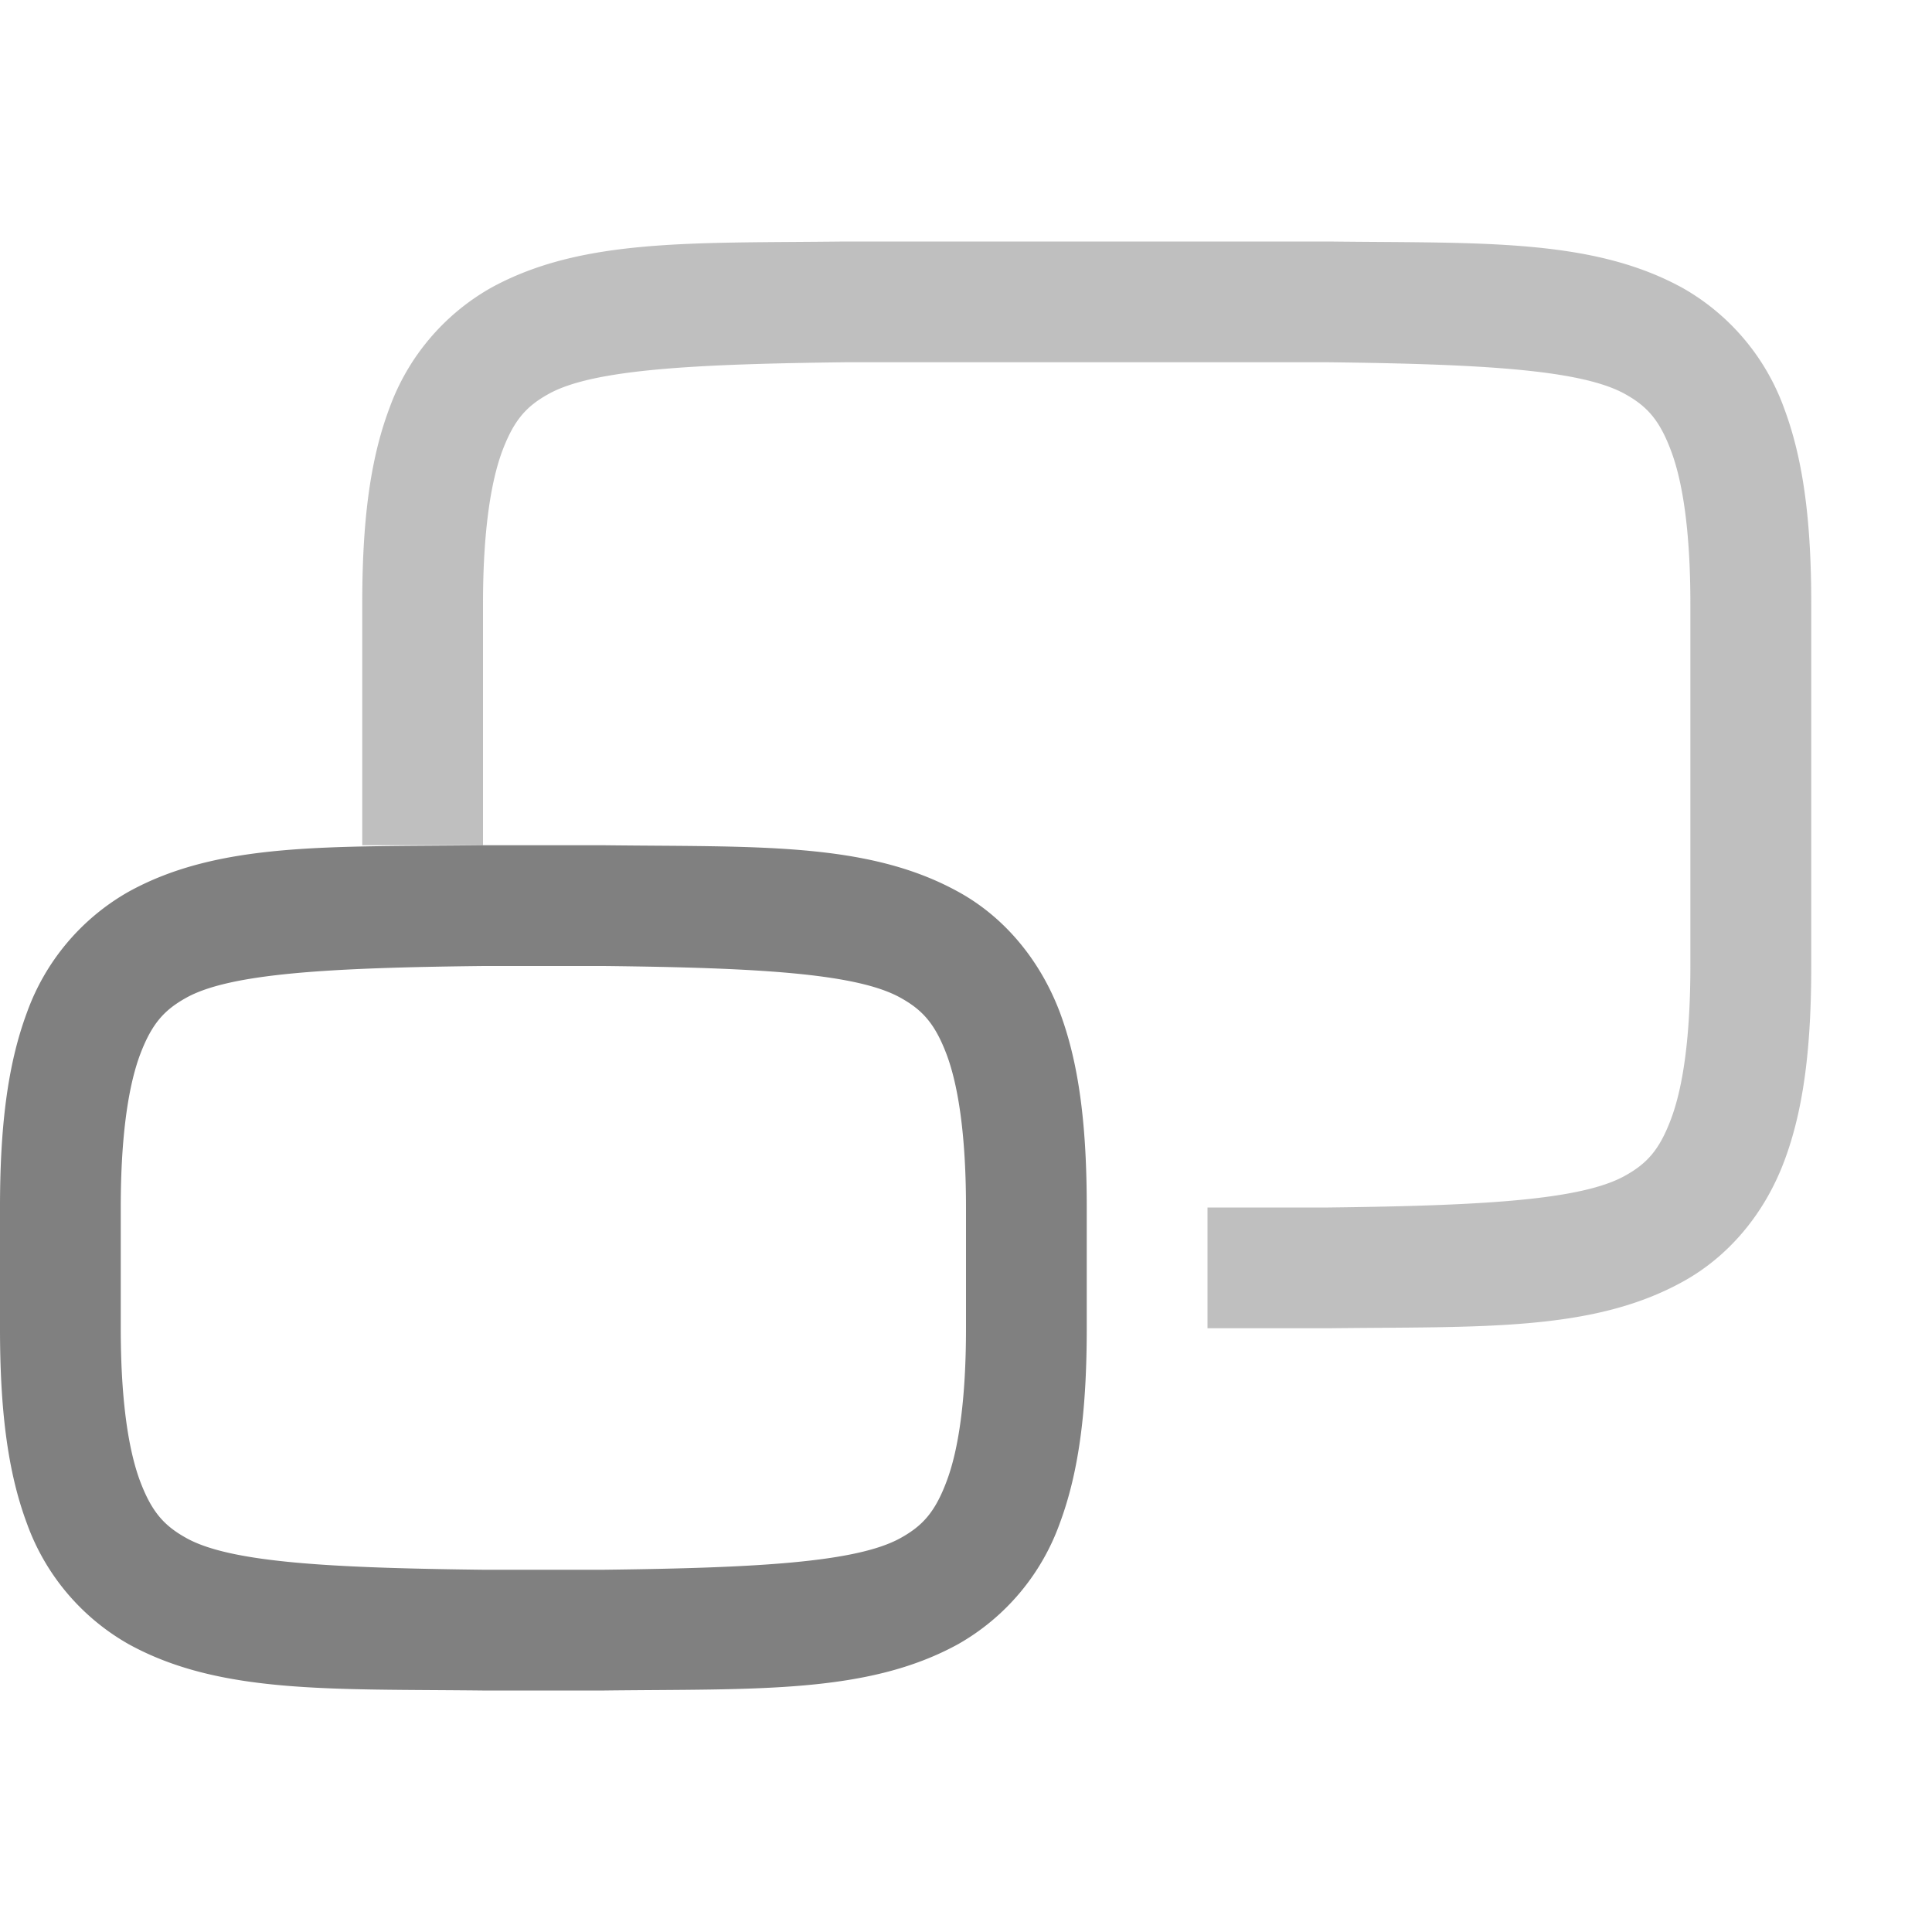 <svg height='16' width='16' xmlns='http://www.w3.org/2000/svg'>
    <g color='#000' transform='translate(-372 -192)'>
        
        <path d='M378.994 194c-1.258.015-2.179-.03-2.932.386a1.879 1.879 0 0 0-.838.997c-.165.439-.224.96-.224 1.617v2h1v-2c0-.592.063-1.006.16-1.266.098-.26.203-.372.386-.473.367-.202 1.196-.246 2.46-.261H383c1.26.015 2.088.06 2.454.261.183.101.288.213.385.473.098.26.16.674.16 1.266v3c0 .592-.062 1.006-.16 1.266-.097.26-.202.372-.385.473-.366.202-1.195.246-2.454.261h-1v1h1.005c1.259-.015 2.18.03 2.932-.386.376-.207.674-.558.839-.997.165-.438.224-.96.224-1.617v-3c0-.658-.06-1.178-.224-1.617a1.879 1.879 0 0 0-.839-.997c-.753-.415-1.673-.371-2.932-.386h-4.008z' fill='gray' font-family='sans-serif' font-weight='400' opacity='.5' overflow='visible' style='line-height:normal;text-indent:0;text-align:start;text-decoration-line:none;text-decoration-style:solid;text-decoration-color:#000;text-transform:none;isolation:auto;mix-blend-mode:normal;marker:none' white-space='normal'/>
        <path d='M381 203c0 .658-.06 1.178-.224 1.617a1.88 1.88 0 0 1-.839.998c-.753.415-1.673.37-2.931.385H375.994c-1.258-.014-2.179.03-2.931-.385a1.88 1.88 0 0 1-.84-.998c-.164-.439-.223-.96-.223-1.617v-1c0-.658.06-1.178.224-1.617a1.88 1.88 0 0 1 .839-.997c.752-.416 1.673-.371 2.931-.386H377.006c1.258.015 2.178-.03 2.931.386.377.207.674.559.84.997.164.439.223.96.223 1.617zm-1 0v-1c0-.593-.063-1.006-.16-1.266-.098-.26-.203-.372-.386-.473-.366-.202-1.195-.247-2.454-.261h-.994c-1.264.014-2.093.059-2.46.261-.183.101-.288.213-.386.473-.097.26-.16.673-.16 1.266v1c0 .593.063 1.006.16 1.266.098.26.203.372.386.473.366.202 1.194.246 2.454.261H377c1.26-.015 2.089-.06 2.455-.261.183-.101.288-.213.385-.473.098-.26.16-.673.16-1.266z' fill='gray' font-family='sans-serif' font-weight='400' overflow='visible' style='line-height:normal;font-variant-ligatures:none;font-variant-position:normal;font-variant-caps:normal;font-variant-numeric:normal;font-variant-alternates:normal;font-feature-settings:normal;text-indent:0;text-align:start;text-decoration-line:none;text-decoration-style:solid;text-decoration-color:#000;text-transform:none;shape-padding:0;isolation:auto;mix-blend-mode:normal;marker:none' white-space='normal'/>
    </g>
</svg>

